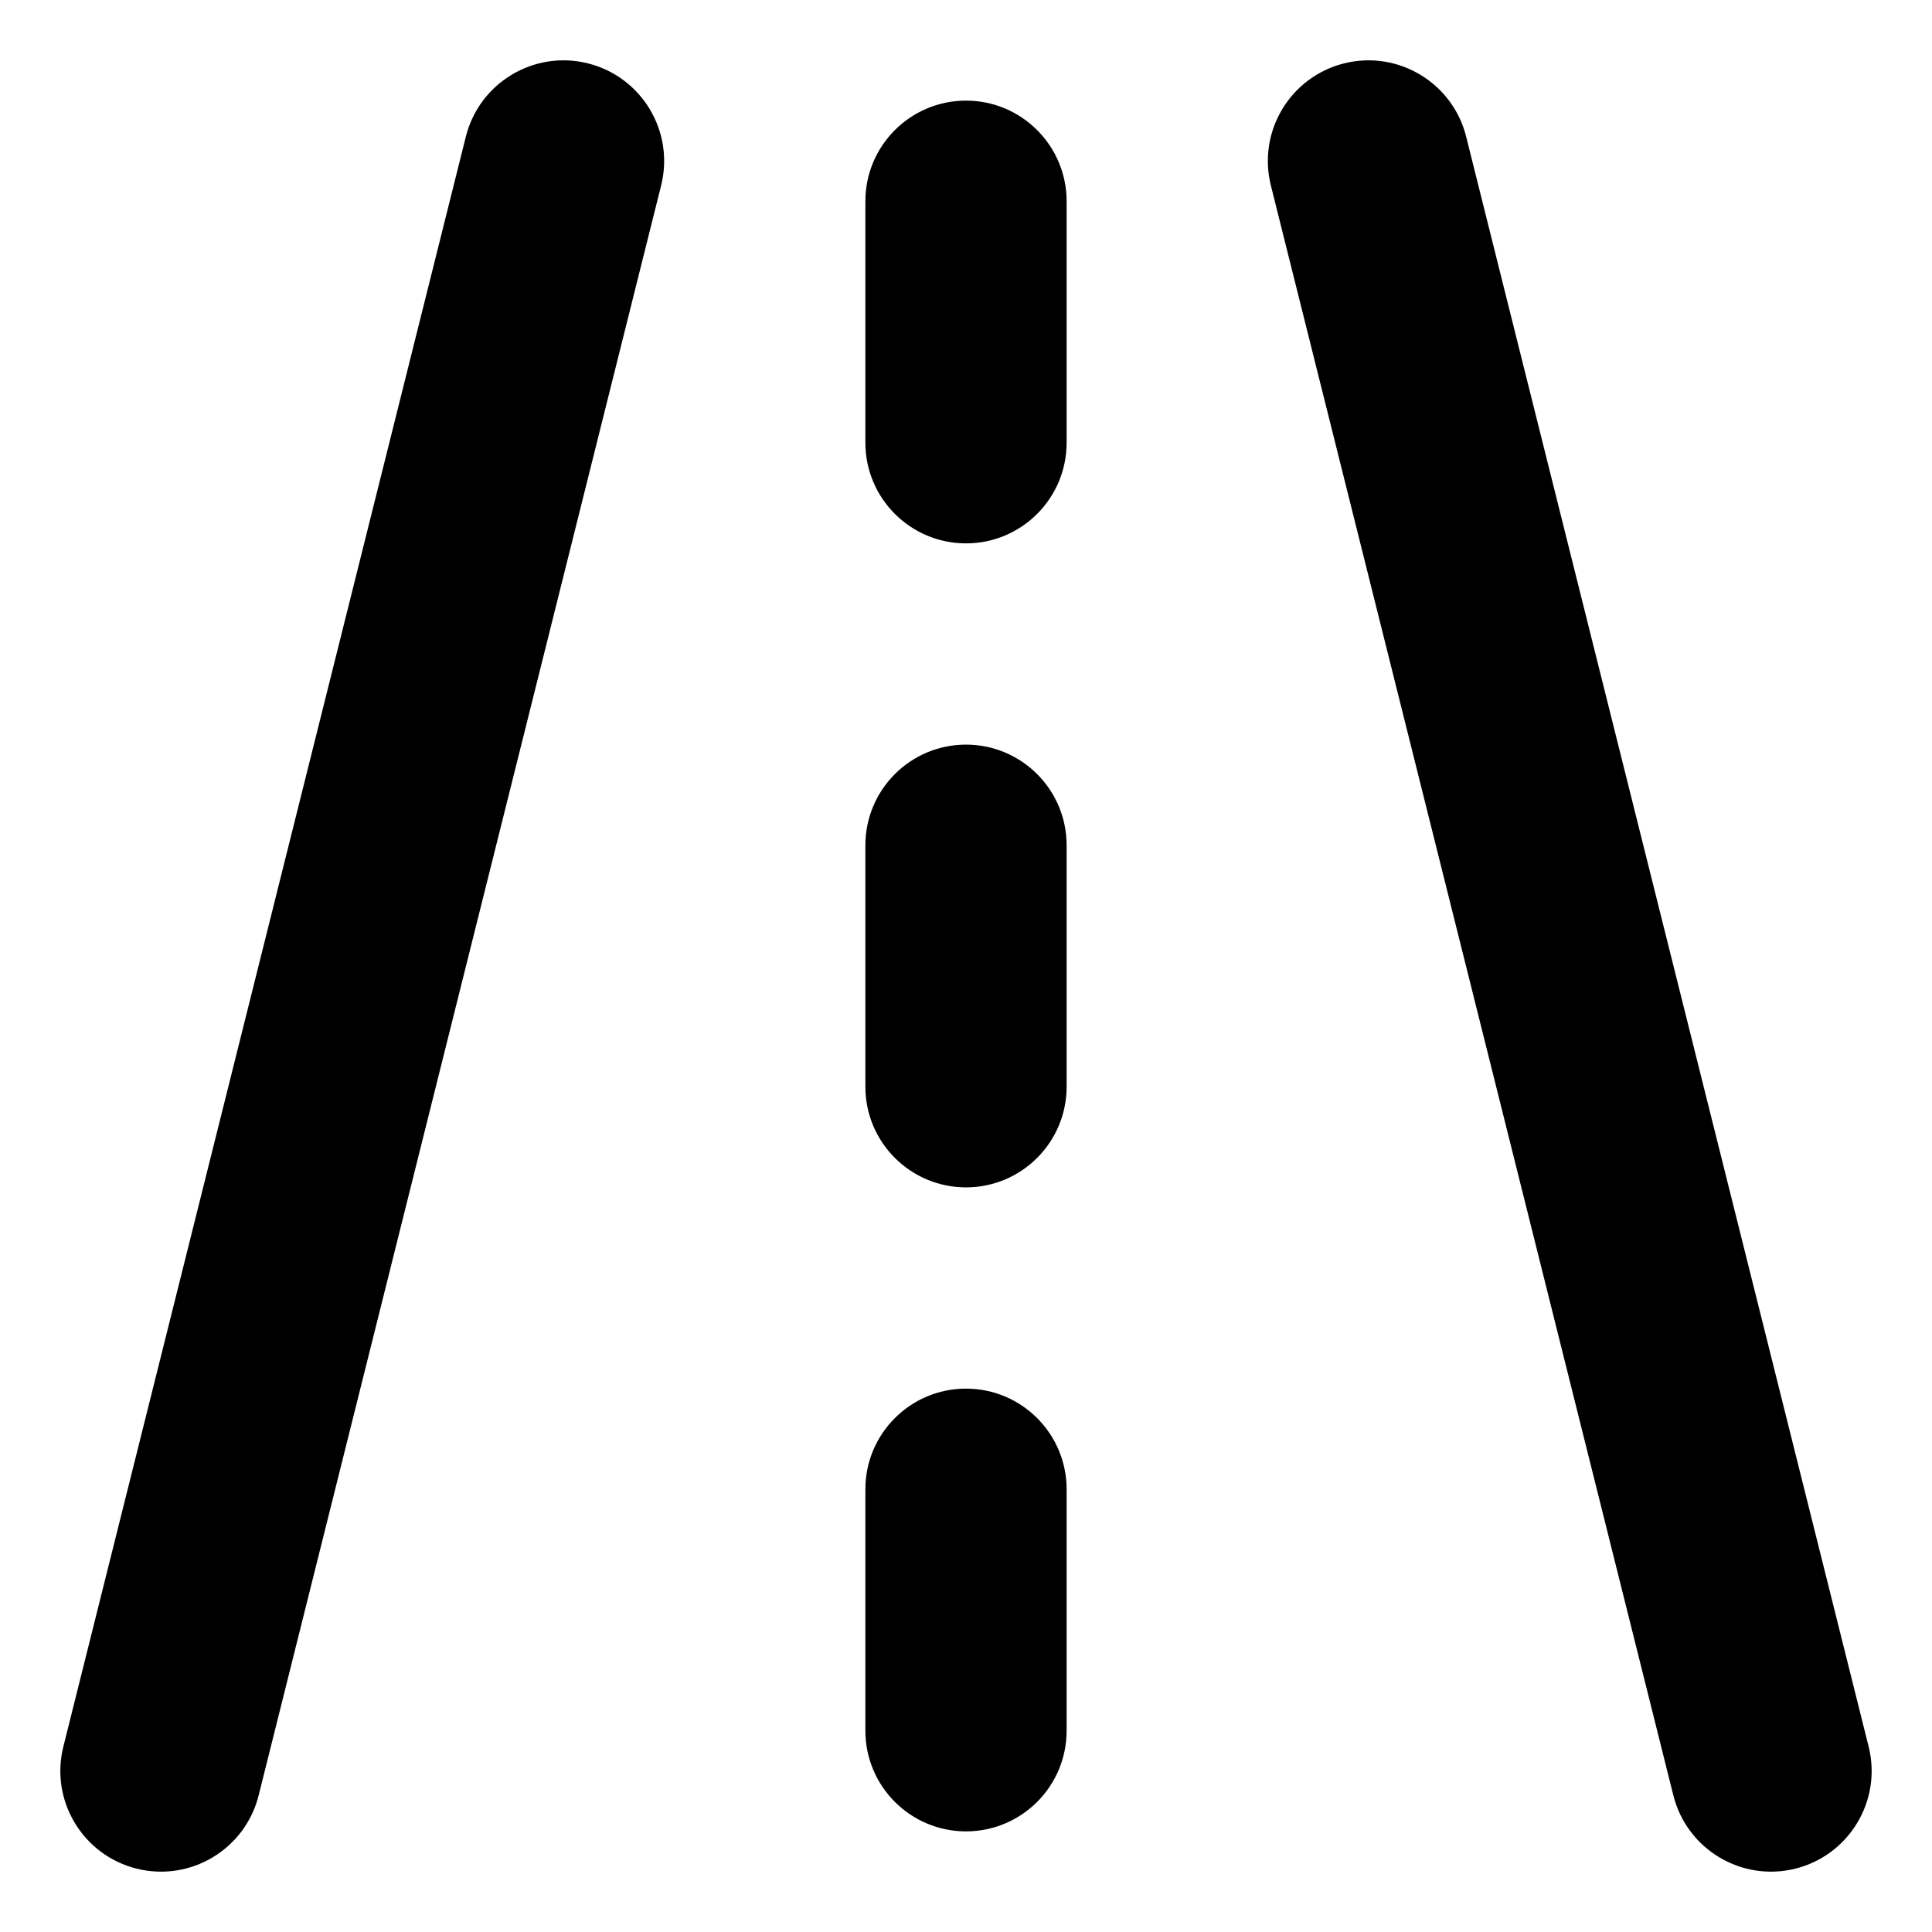 <svg width="24" height="24" viewBox="0 0 24 24" fill="none" xmlns="http://www.w3.org/2000/svg">
<path d="M8.213 2.303C8.38 1.633 7.973 0.955 7.303 0.787C6.633 0.62 5.955 1.027 5.787 1.697L0.787 21.697C0.62 22.367 1.027 23.045 1.697 23.213C2.367 23.38 3.045 22.973 3.213 22.303L8.213 2.303Z" fill="black"/>
<path d="M18.213 1.697C18.045 1.027 17.367 0.62 16.697 0.787C16.027 0.955 15.62 1.633 15.787 2.303L20.787 22.303C20.955 22.973 21.634 23.38 22.303 23.213C22.973 23.045 23.38 22.367 23.213 21.697L18.213 1.697Z" fill="black"/>
<path d="M13.25 2.5C13.25 1.81 12.69 1.25 12 1.25C11.31 1.25 10.75 1.81 10.75 2.5V5.5C10.75 6.19 11.31 6.75 12 6.75C12.69 6.75 13.25 6.19 13.25 5.5V2.5Z" fill="black"/>
<path d="M12 9.25C12.69 9.25 13.25 9.81 13.25 10.5V13.5C13.25 14.19 12.69 14.75 12 14.75C11.31 14.75 10.75 14.19 10.75 13.5V10.5C10.75 9.81 11.31 9.25 12 9.25Z" fill="black"/>
<path d="M13.25 18.5C13.25 17.81 12.69 17.25 12 17.25C11.31 17.25 10.75 17.81 10.75 18.5V21.5C10.75 22.19 11.31 22.75 12 22.75C12.69 22.75 13.25 22.19 13.25 21.5V18.5Z" fill="black"/>
</svg>

